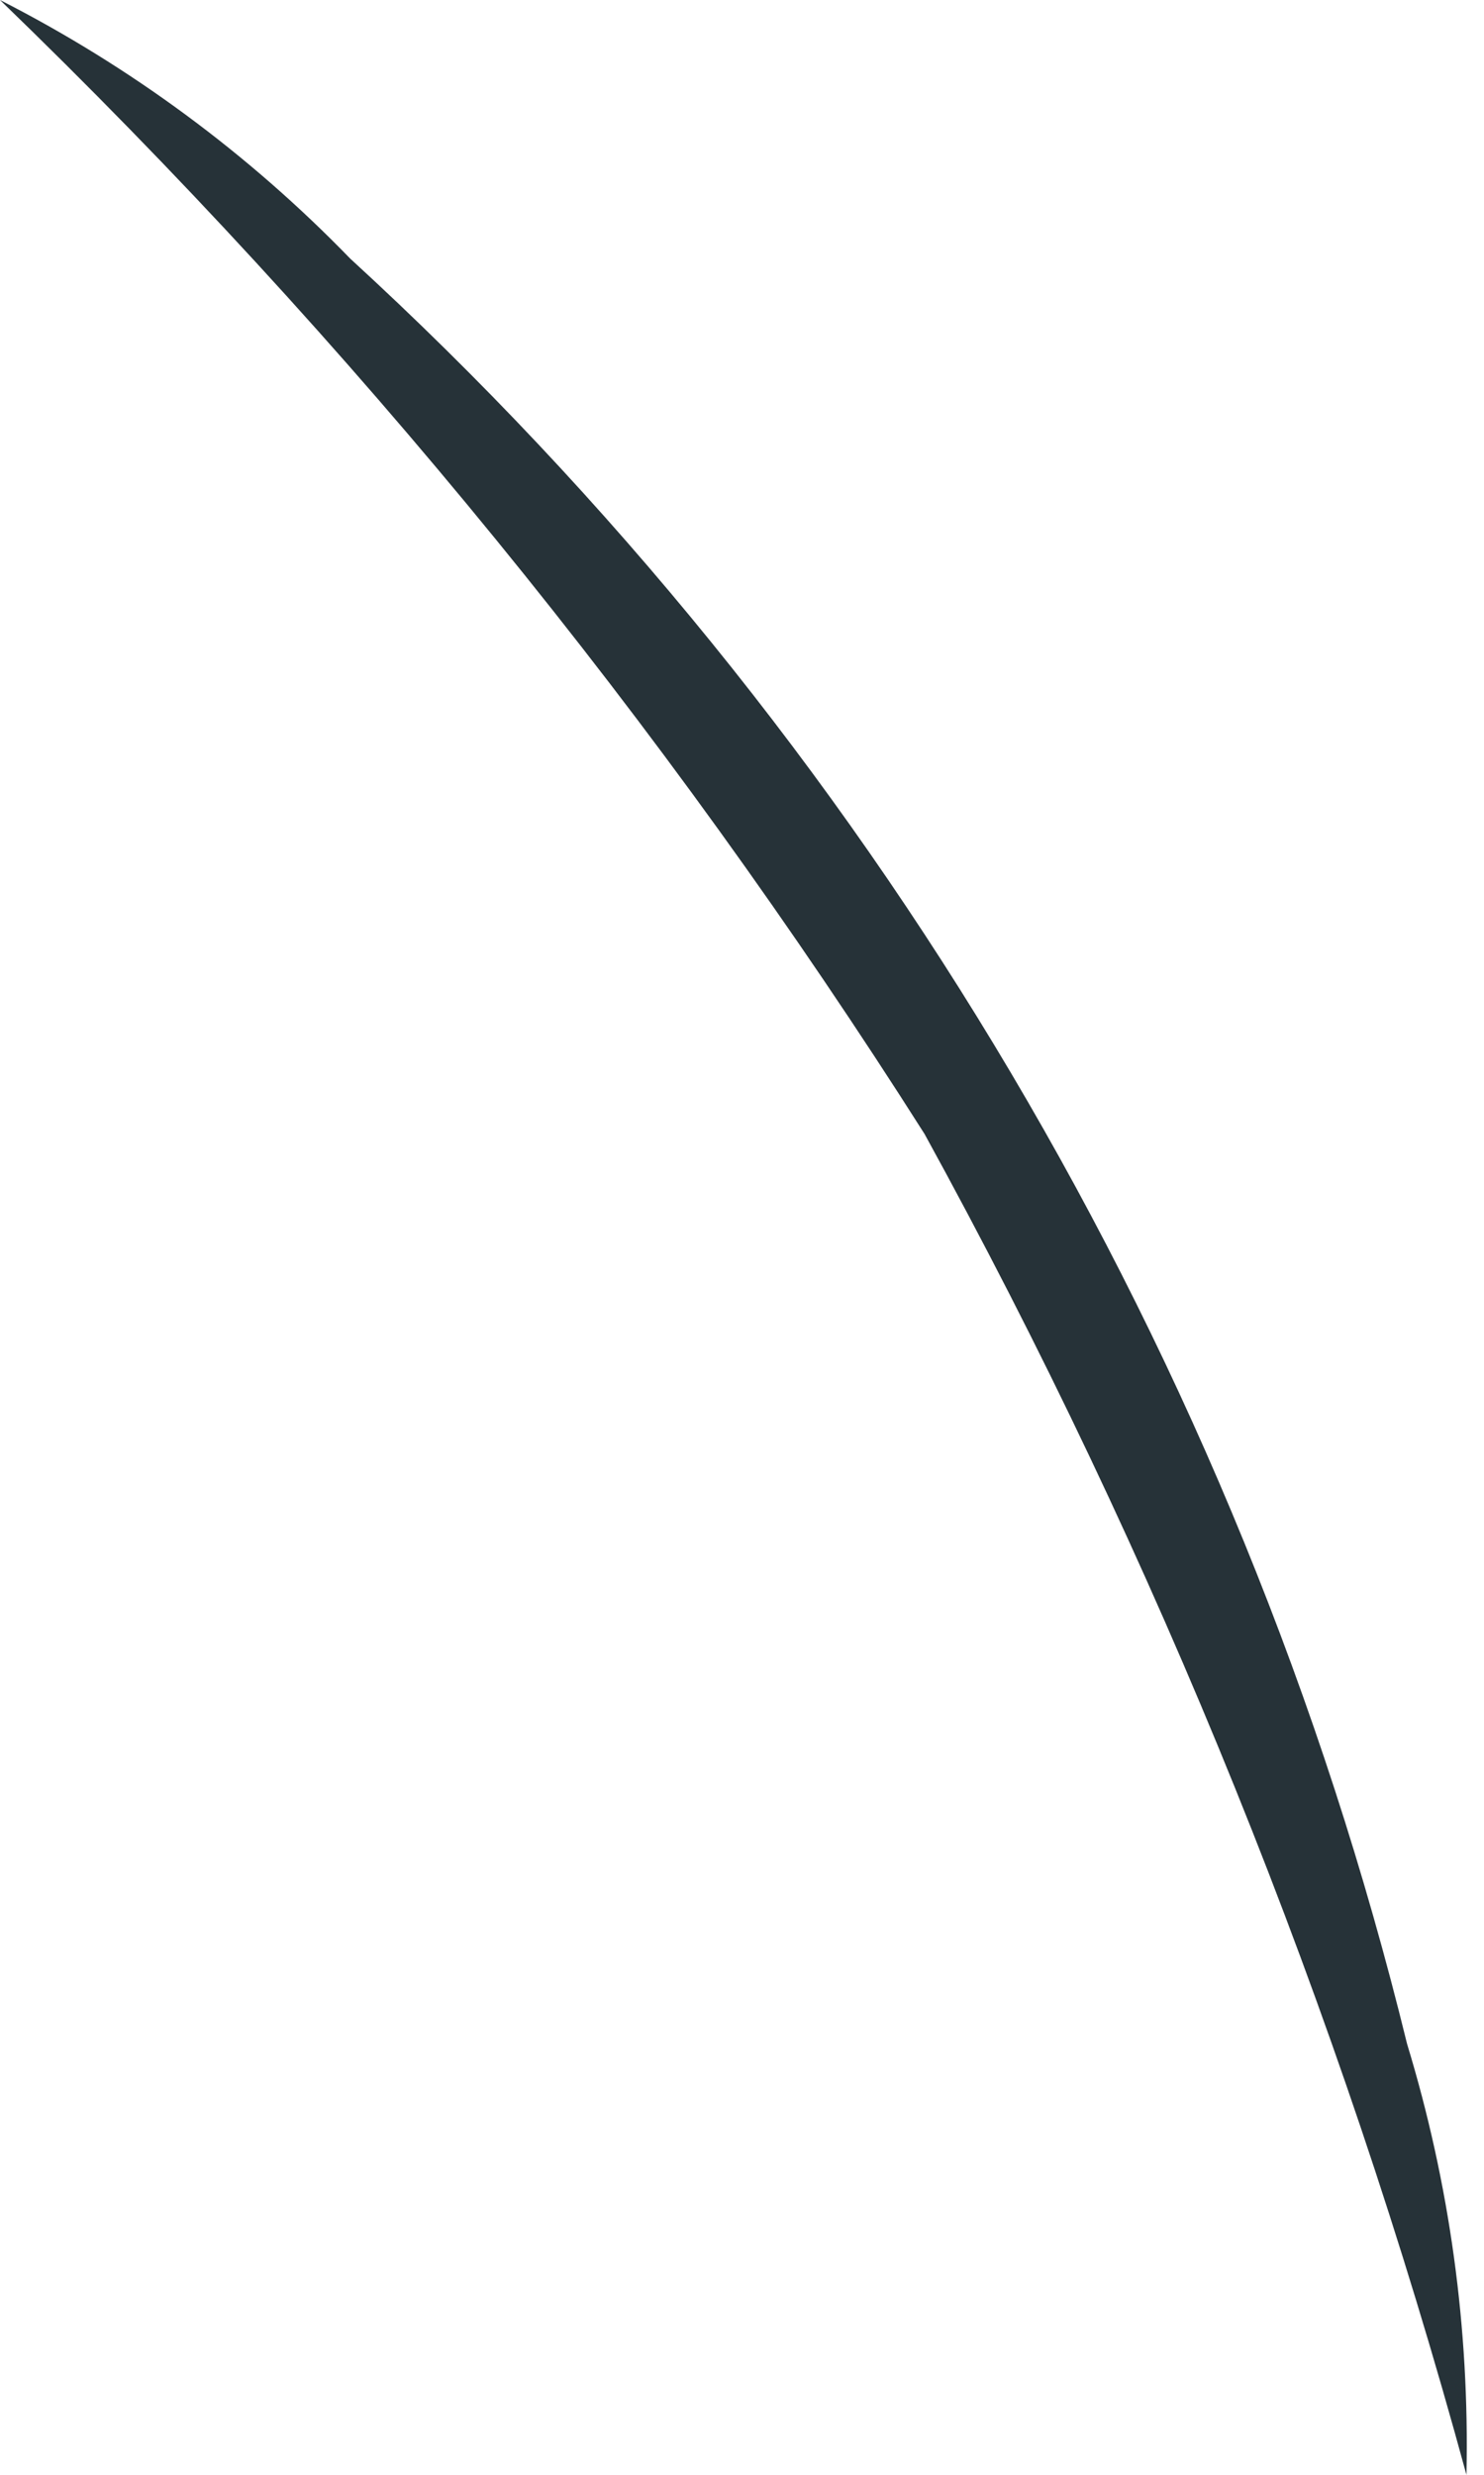 <svg width="6" height="10" viewBox="0 0 6 10" fill="none" xmlns="http://www.w3.org/2000/svg">
<path d="M0 0C0.526 0.268 1.005 0.621 1.416 1.045C3.522 2.974 5.009 5.485 5.689 8.259C5.861 8.823 5.942 9.41 5.929 10C5.415 8.114 4.68 6.295 3.738 4.582C2.678 2.912 1.423 1.374 0 0Z" fill="#263238"/>
</svg>
